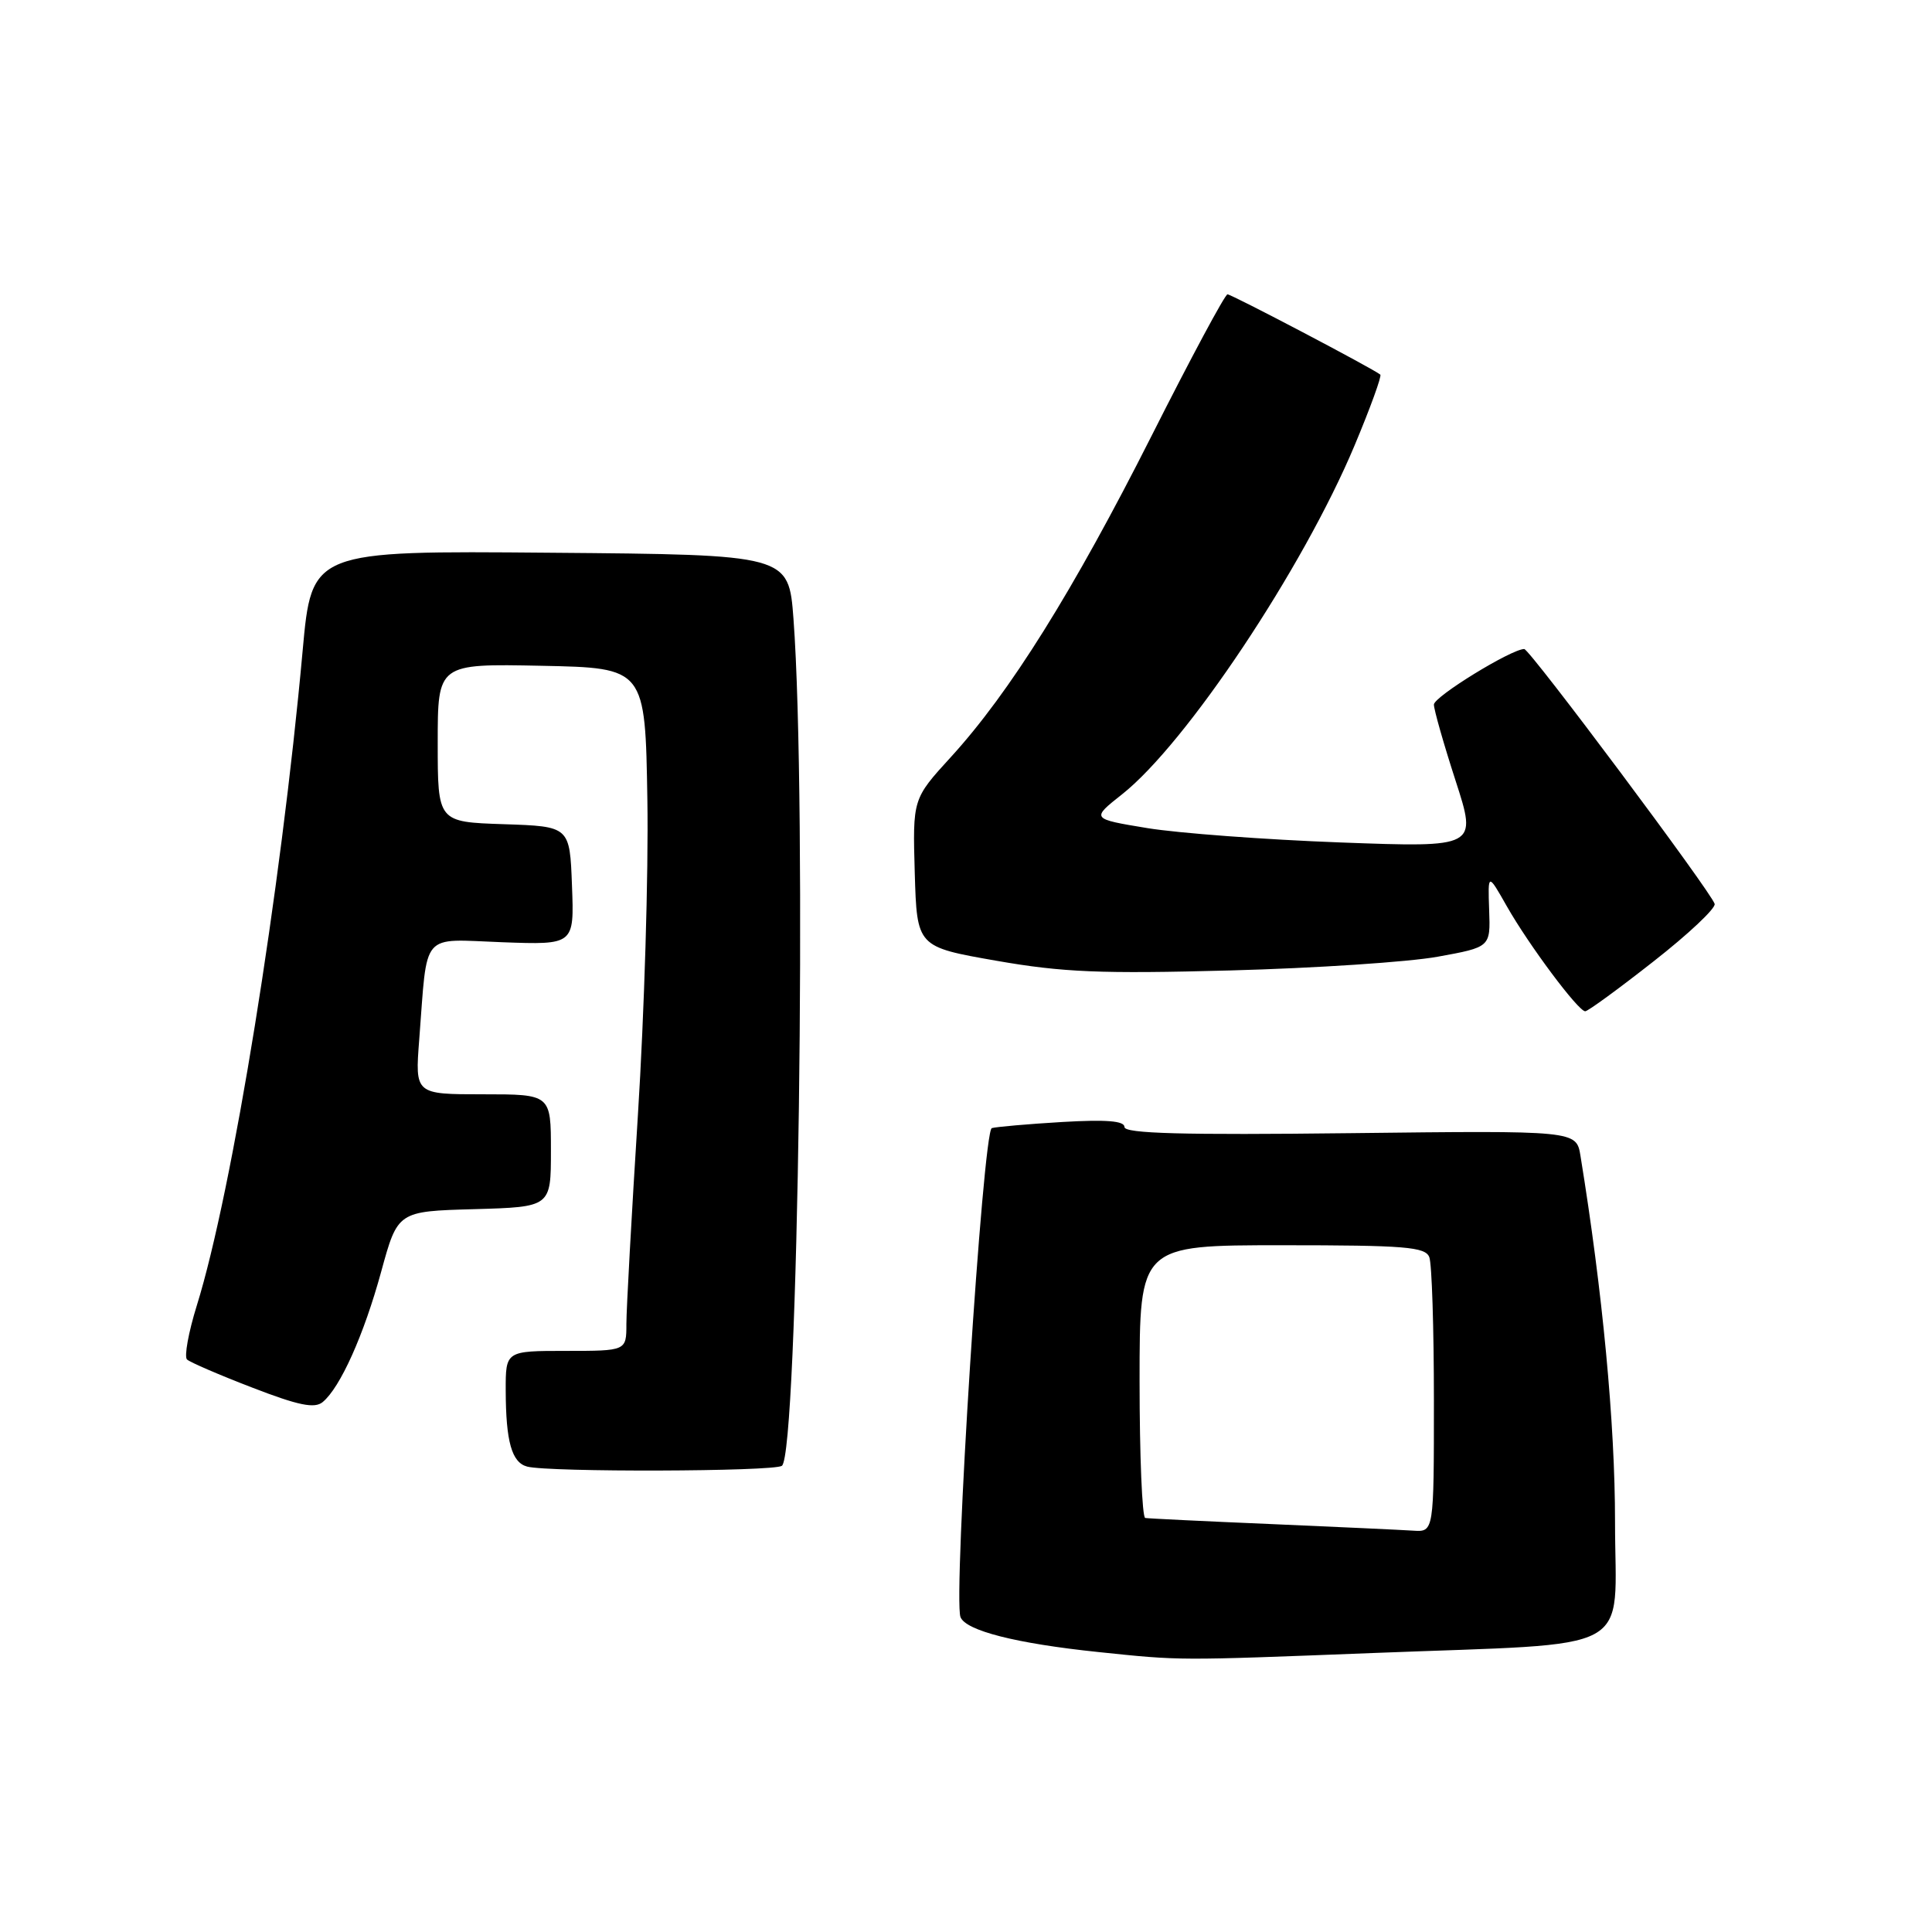 <?xml version="1.0" encoding="UTF-8" standalone="no"?>
<!DOCTYPE svg PUBLIC "-//W3C//DTD SVG 1.1//EN" "http://www.w3.org/Graphics/SVG/1.1/DTD/svg11.dtd" >
<svg xmlns="http://www.w3.org/2000/svg" xmlns:xlink="http://www.w3.org/1999/xlink" version="1.1" viewBox="0 0 256 256">
 <g >
 <path fill="currentColor"
d=" M 182.00 219.03 C 217.41 217.64 214.00 219.49 214.00 201.65 C 214.00 188.58 212.35 171.14 209.42 153.15 C 208.87 149.80 208.87 149.80 178.94 150.15 C 156.76 150.41 149.00 150.20 149.00 149.34 C 149.00 148.52 146.60 148.33 140.75 148.67 C 136.21 148.94 132.01 149.31 131.42 149.48 C 130.24 149.84 126.28 211.67 127.27 214.27 C 127.96 216.07 134.65 217.77 145.50 218.90 C 156.56 220.05 155.77 220.05 182.00 219.03 Z  M 103.60 194.23 C 105.76 192.79 106.95 106.20 105.14 82.00 C 104.50 73.50 104.50 73.50 72.90 73.24 C 41.30 72.97 41.30 72.97 40.10 86.24 C 37.22 118.06 30.78 157.91 26.08 172.98 C 24.97 176.55 24.39 179.77 24.78 180.14 C 25.18 180.51 29.07 182.19 33.44 183.87 C 39.57 186.24 41.69 186.67 42.76 185.78 C 45.09 183.85 48.21 176.90 50.51 168.50 C 52.70 160.50 52.70 160.50 62.85 160.22 C 73.00 159.93 73.00 159.93 73.00 152.47 C 73.00 145.00 73.00 145.00 63.99 145.00 C 54.99 145.00 54.99 145.00 55.55 137.75 C 56.67 123.23 55.63 124.45 66.54 124.85 C 76.09 125.20 76.09 125.20 75.79 117.35 C 75.50 109.50 75.50 109.50 66.75 109.21 C 58.00 108.92 58.00 108.92 58.00 98.43 C 58.00 87.94 58.00 87.94 71.75 88.22 C 85.50 88.50 85.50 88.50 85.78 106.00 C 85.94 115.62 85.37 134.38 84.53 147.68 C 83.69 160.98 83.00 173.47 83.00 175.43 C 83.00 179.00 83.00 179.00 75.00 179.00 C 67.00 179.00 67.00 179.00 67.01 184.25 C 67.03 191.03 67.81 193.79 69.85 194.33 C 72.71 195.09 102.45 195.00 103.60 194.23 Z  M 219.09 127.40 C 223.72 123.78 227.37 120.34 227.20 119.77 C 226.76 118.22 202.69 86.00 201.97 86.00 C 200.27 86.00 190.00 92.31 190.00 93.36 C 190.00 94.03 191.29 98.56 192.87 103.44 C 195.74 112.30 195.74 112.30 177.62 111.63 C 167.65 111.26 156.14 110.40 152.04 109.73 C 144.57 108.50 144.57 108.50 148.68 105.25 C 157.19 98.52 172.67 75.29 179.49 59.02 C 181.58 54.04 183.11 49.81 182.90 49.64 C 181.93 48.84 163.19 39.00 162.65 39.00 C 162.32 39.00 157.79 47.44 152.59 57.75 C 142.21 78.31 133.79 91.79 125.99 100.32 C 120.93 105.86 120.93 105.86 121.21 115.66 C 121.50 125.46 121.50 125.46 132.00 127.30 C 140.80 128.84 145.82 129.05 163.00 128.59 C 174.28 128.29 186.65 127.47 190.50 126.77 C 197.50 125.50 197.50 125.50 197.32 120.58 C 197.15 115.66 197.15 115.66 199.66 120.08 C 202.59 125.24 209.13 134.00 210.05 134.00 C 210.40 134.00 214.47 131.03 219.09 127.40 Z  M 168.50 201.95 C 159.70 201.58 152.16 201.21 151.75 201.14 C 151.34 201.06 151.00 192.90 151.00 183.00 C 151.00 165.00 151.00 165.00 169.89 165.00 C 186.20 165.00 188.87 165.22 189.39 166.58 C 189.73 167.45 190.00 176.00 190.00 185.58 C 190.00 203.00 190.00 203.00 187.25 202.82 C 185.74 202.72 177.30 202.33 168.50 201.95 Z "/>
</g>
</svg>